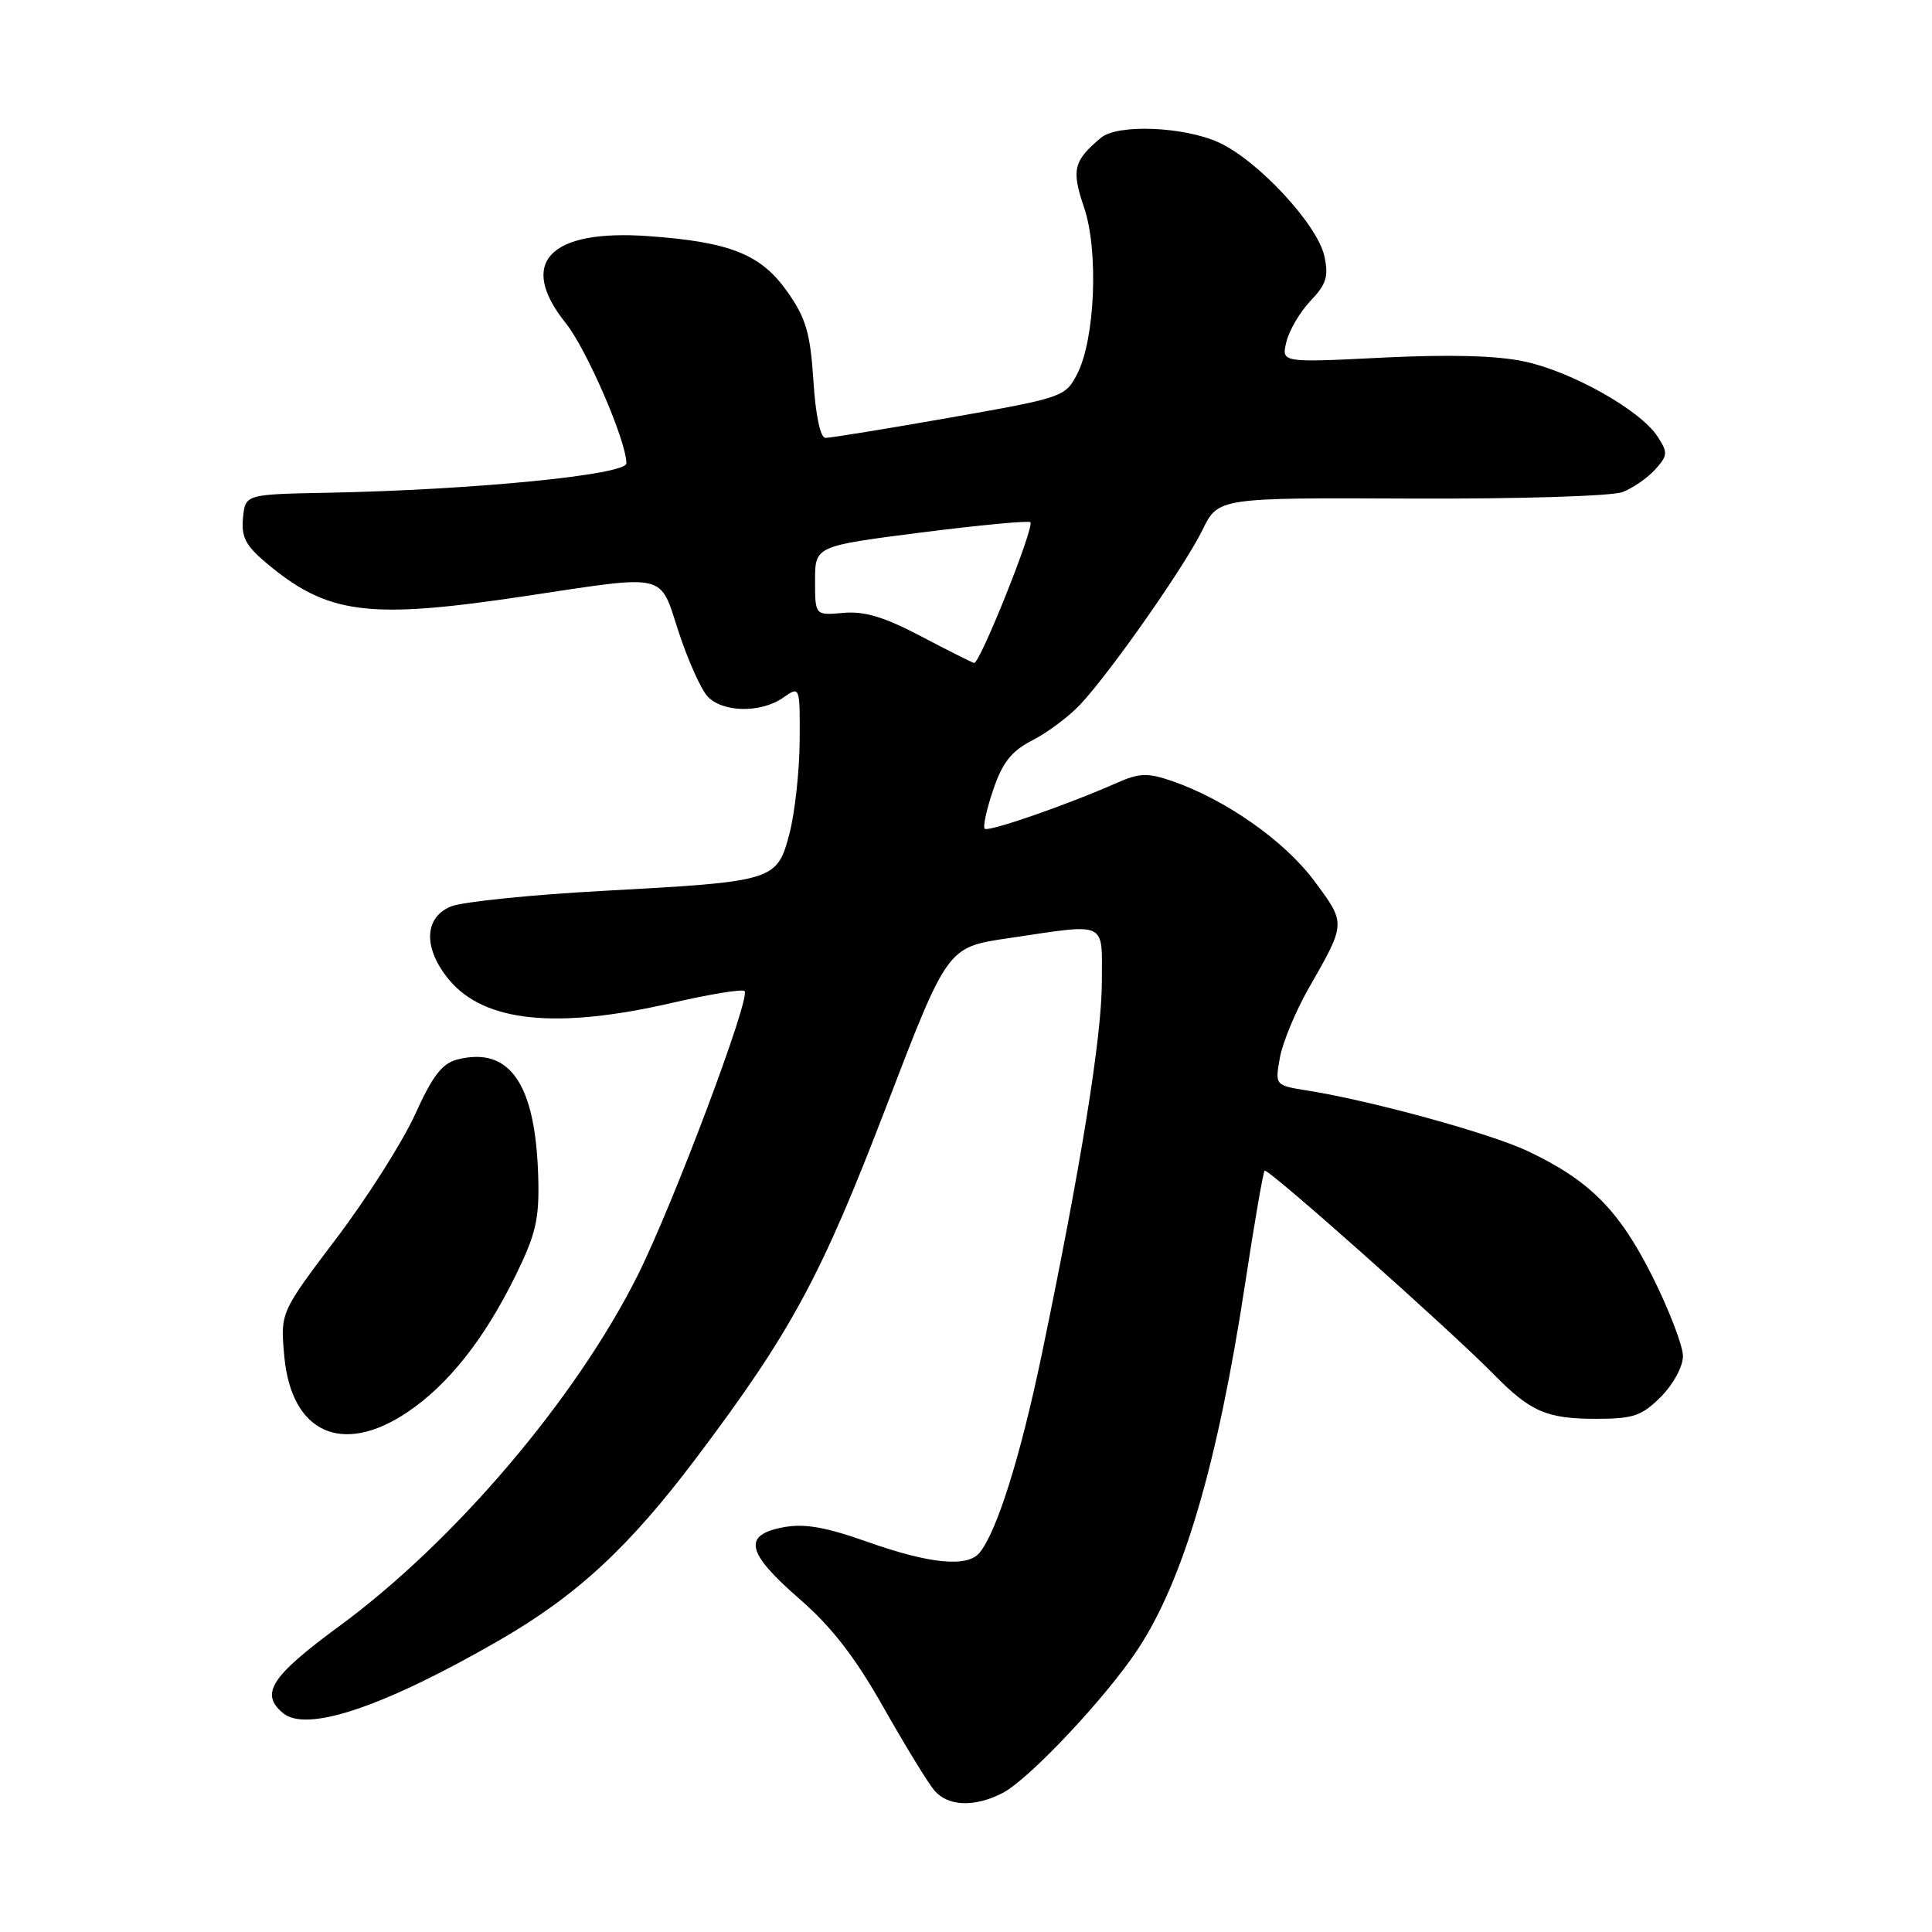 <?xml version="1.0" encoding="UTF-8" standalone="no"?>
<!DOCTYPE svg PUBLIC "-//W3C//DTD SVG 1.1//EN" "http://www.w3.org/Graphics/SVG/1.1/DTD/svg11.dtd" >
<svg xmlns="http://www.w3.org/2000/svg" xmlns:xlink="http://www.w3.org/1999/xlink" version="1.1" viewBox="0 0 256 256">
 <g >
 <path fill="currentColor"
d=" M 132.87 237.57 C 136.36 235.76 146.49 225.00 150.74 218.58 C 156.82 209.39 161.35 193.96 165.00 170.00 C 166.21 162.03 167.37 155.33 167.57 155.12 C 167.96 154.71 192.02 176.10 197.94 182.12 C 202.80 187.07 204.95 188.00 211.51 188.00 C 216.41 188.00 217.54 187.62 220.08 185.08 C 221.72 183.43 223.00 181.08 223.00 179.69 C 223.00 178.34 221.18 173.60 218.96 169.15 C 214.55 160.36 210.66 156.43 202.46 152.54 C 197.54 150.20 181.75 145.85 173.22 144.50 C 168.94 143.81 168.94 143.81 169.59 140.16 C 169.95 138.15 171.65 134.04 173.37 131.02 C 178.39 122.23 178.38 122.43 174.12 116.69 C 170.18 111.40 162.36 105.92 155.27 103.48 C 152.06 102.38 150.97 102.42 148.00 103.73 C 141.38 106.66 130.95 110.28 130.48 109.81 C 130.22 109.55 130.73 107.22 131.61 104.64 C 132.85 100.99 134.03 99.51 136.86 98.06 C 138.86 97.03 141.69 94.90 143.15 93.34 C 147.20 89.00 156.99 75.02 159.33 70.23 C 161.42 65.95 161.42 65.95 186.96 66.06 C 201.33 66.12 213.59 65.74 215.00 65.20 C 216.38 64.67 218.32 63.32 219.33 62.20 C 221.00 60.34 221.02 59.97 219.62 57.82 C 217.34 54.34 208.28 49.24 202.00 47.90 C 198.33 47.11 192.05 46.95 183.13 47.39 C 169.77 48.06 169.77 48.06 170.46 45.28 C 170.83 43.75 172.28 41.30 173.67 39.84 C 175.76 37.65 176.07 36.61 175.48 33.92 C 174.56 29.74 166.67 21.24 161.50 18.88 C 156.90 16.77 148.08 16.41 145.89 18.25 C 142.24 21.31 141.95 22.50 143.63 27.44 C 145.60 33.20 145.11 44.97 142.72 49.58 C 141.16 52.59 140.83 52.71 125.81 55.35 C 117.39 56.83 110.00 58.03 109.38 58.02 C 108.70 58.01 108.07 55.04 107.78 50.44 C 107.37 44.14 106.80 42.17 104.35 38.69 C 100.85 33.70 96.79 32.07 85.95 31.29 C 72.79 30.34 68.54 34.79 74.96 42.81 C 77.74 46.28 83.00 58.44 83.00 61.39 C 83.00 62.92 62.79 64.91 43.50 65.29 C 32.50 65.50 32.50 65.50 32.20 68.62 C 31.95 71.11 32.55 72.29 35.20 74.52 C 43.38 81.43 48.72 82.12 69.50 79.00 C 88.68 76.12 87.33 75.80 89.93 83.75 C 91.15 87.46 92.86 91.29 93.73 92.25 C 95.69 94.42 100.82 94.52 103.78 92.44 C 106.00 90.89 106.00 90.89 105.96 98.19 C 105.93 102.21 105.32 107.73 104.61 110.45 C 102.96 116.72 102.66 116.81 80.00 118.04 C 70.38 118.56 61.26 119.49 59.75 120.11 C 56.14 121.59 56.07 125.74 59.56 129.89 C 64.22 135.43 73.76 136.40 88.99 132.90 C 94.01 131.74 98.36 131.03 98.66 131.32 C 99.51 132.18 89.16 159.69 84.48 169.02 C 76.26 185.42 60.19 204.29 44.92 215.50 C 35.90 222.13 34.41 224.44 37.51 227.00 C 40.64 229.61 50.88 226.16 66.15 217.35 C 76.43 211.42 83.37 205.00 92.31 193.12 C 104.84 176.47 108.79 169.17 117.41 146.69 C 125.53 125.51 125.53 125.51 133.52 124.33 C 146.95 122.34 146.00 121.91 146.00 130.10 C 146.00 137.38 143.21 154.64 138.00 179.66 C 135.19 193.09 132.08 202.99 129.79 205.75 C 128.17 207.71 123.24 207.23 115.04 204.34 C 109.33 202.32 106.59 201.84 103.75 202.38 C 98.37 203.40 98.90 205.75 105.93 211.86 C 110.21 215.58 113.31 219.59 117.08 226.26 C 119.96 231.34 122.99 236.29 123.81 237.25 C 125.63 239.37 129.14 239.50 132.87 237.57 Z  M 53.97 187.13 C 59.37 183.51 64.14 177.49 68.27 169.11 C 71.01 163.53 71.47 161.56 71.32 156.02 C 70.98 143.63 67.57 138.64 60.64 140.38 C 58.59 140.89 57.33 142.52 55.00 147.67 C 53.34 151.31 48.65 158.71 44.56 164.11 C 37.14 173.92 37.14 173.92 37.67 179.71 C 38.60 189.87 45.33 192.93 53.97 187.13 Z  M 122.00 84.29 C 117.17 81.75 114.54 80.96 111.75 81.21 C 108.00 81.55 108.00 81.55 108.00 76.95 C 108.00 72.36 108.00 72.36 122.05 70.56 C 129.78 69.58 136.30 68.96 136.53 69.20 C 137.11 69.78 129.81 88.04 129.07 87.85 C 128.76 87.77 125.58 86.17 122.00 84.29 Z "/>
</g>
</svg>